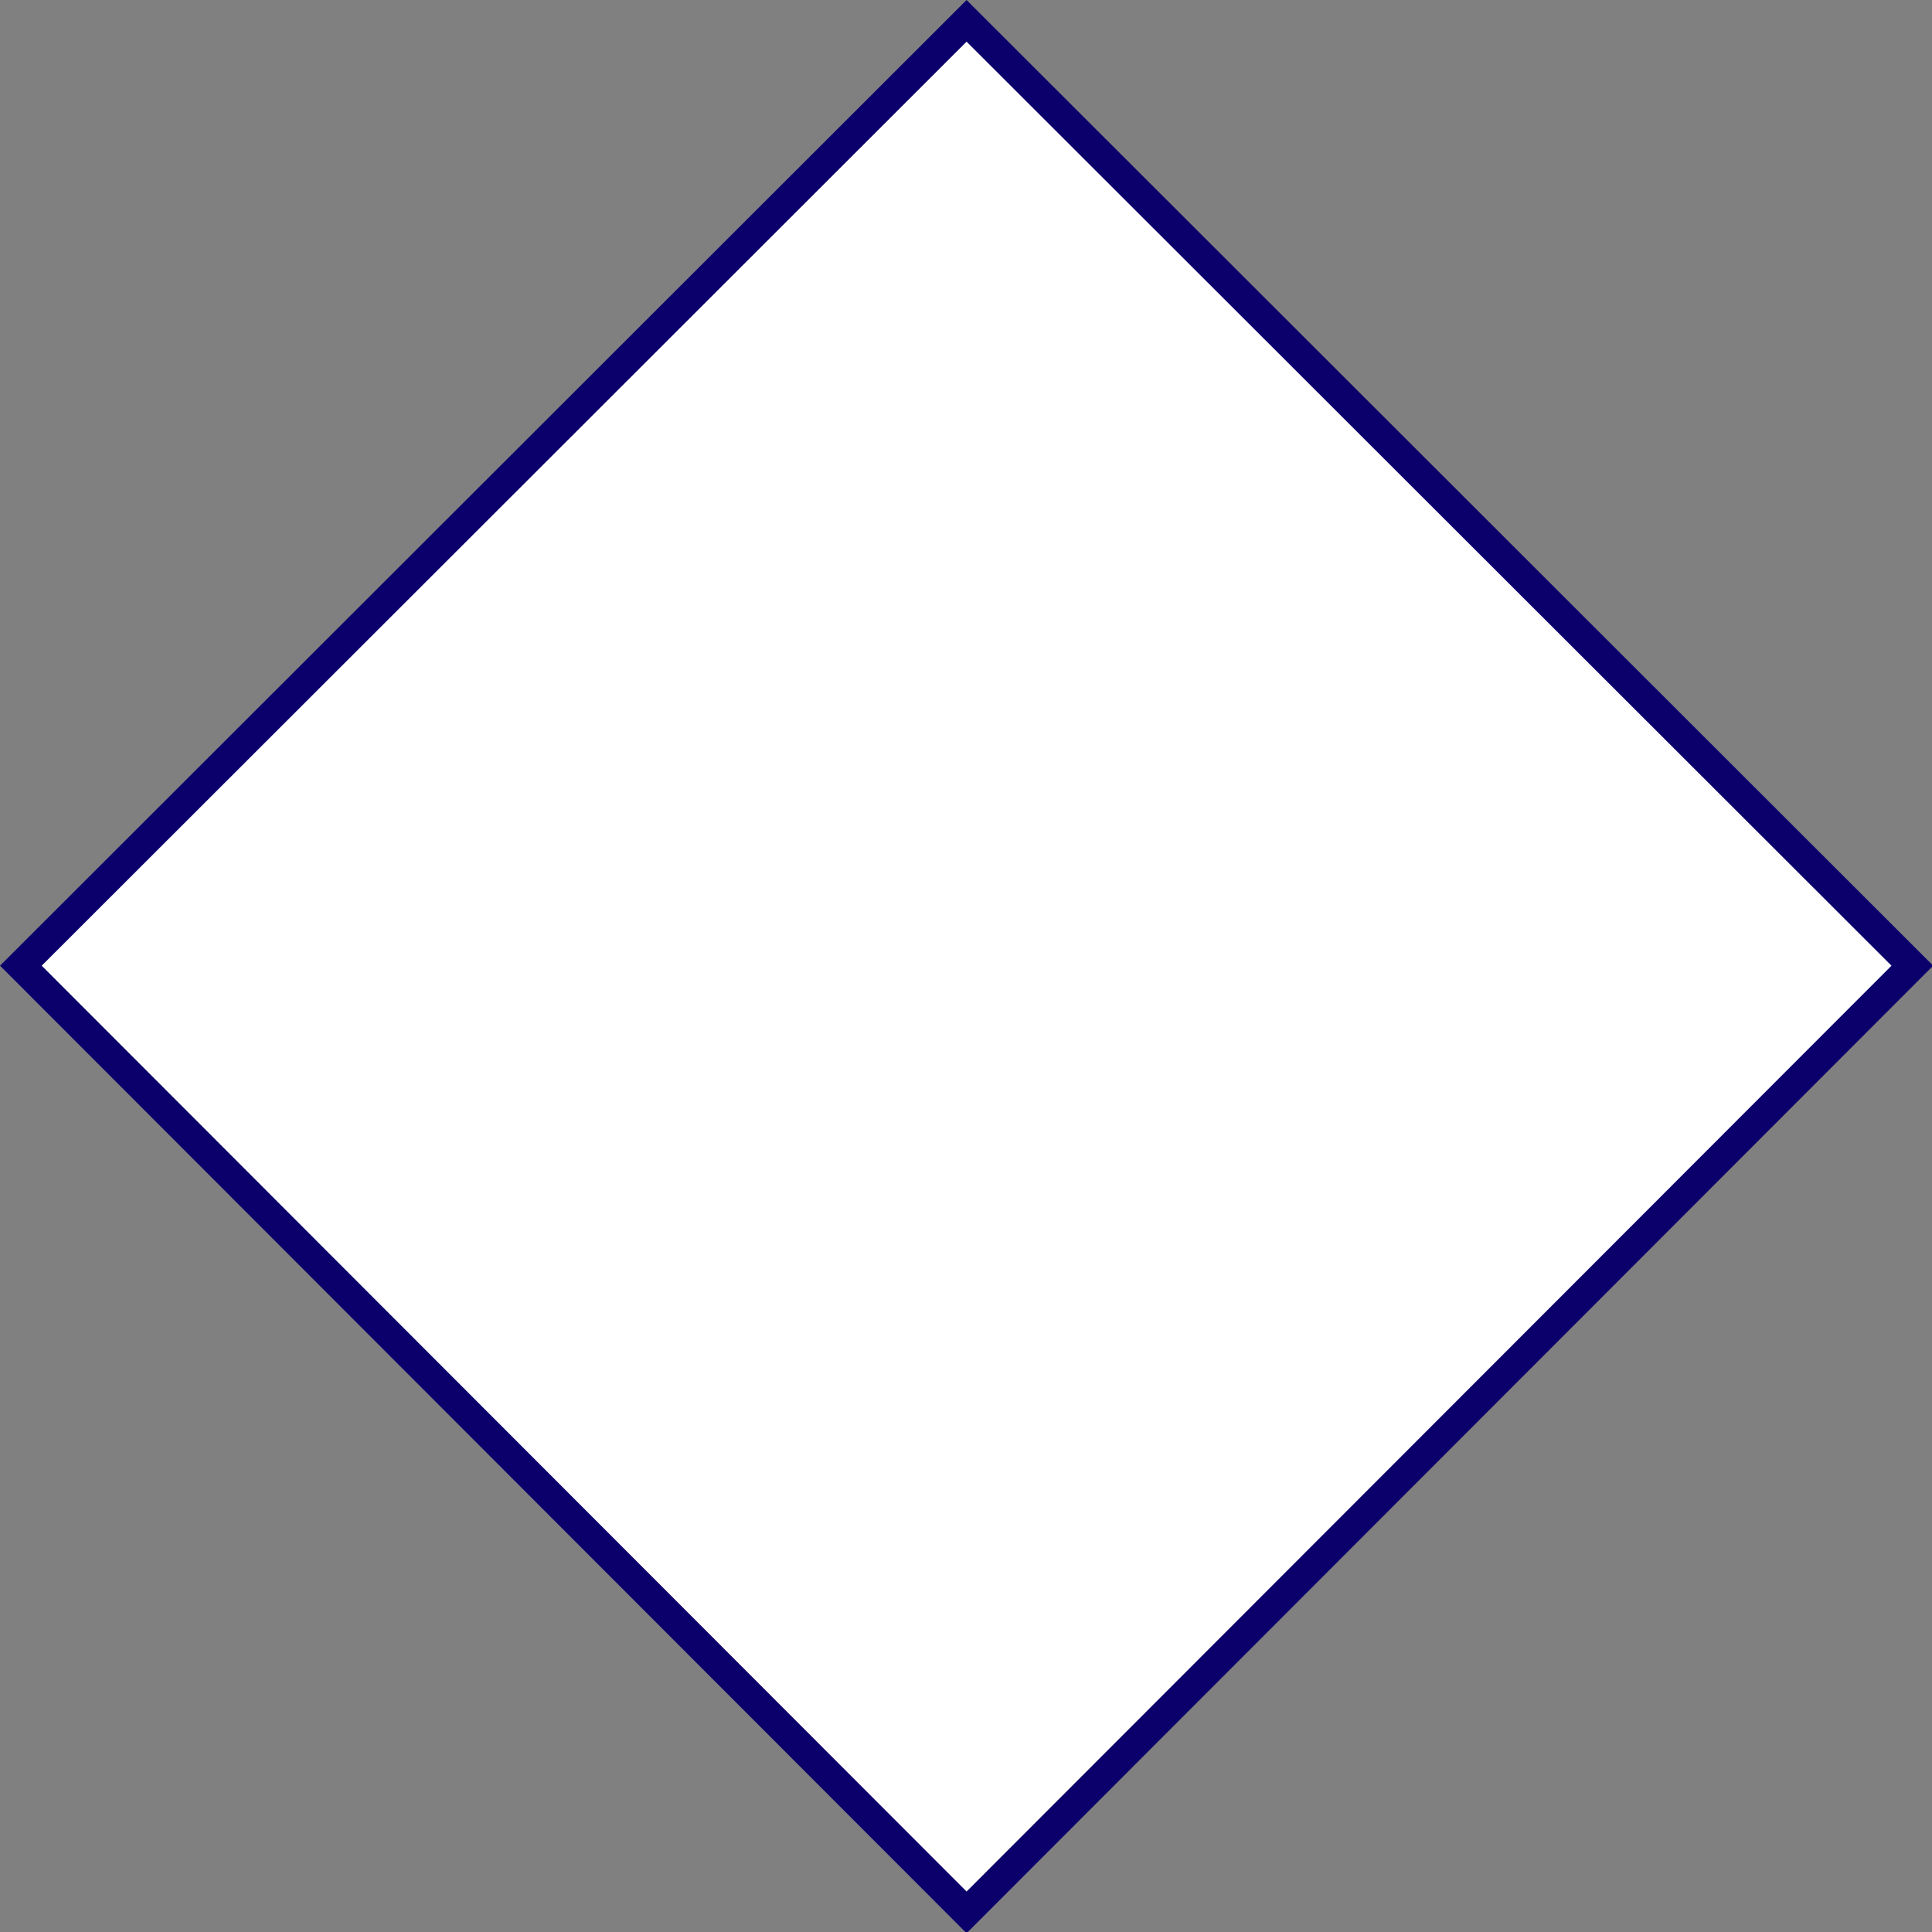 <?xml version="1.0" encoding="UTF-8" standalone="no"?>
<!-- Created with Inkscape (http://www.inkscape.org/) -->

<svg
   height="50px"
   width="50px"
   version="1.1"
   id="fork"
   sodipodi:docname="Choice.svg"
   inkscape:version="1.2.2 (732a01da63, 2022-12-09)"
   xmlns:inkscape="http://www.inkscape.org/namespaces/inkscape"
   xmlns:sodipodi="http://sodipodi.sourceforge.net/DTD/sodipodi-0.dtd"
   xmlns="http://www.w3.org/2000/svg"
   xmlns:svg="http://www.w3.org/2000/svg">
  <rect width="100%" height="100%" fill="#808080" stroke="none"/>
  <sodipodi:namedview
     id="namedview5"
     pagecolor="#ffffff"
     bordercolor="#000000"
     borderopacity="0.25"
     inkscape:showpageshadow="2"
     inkscape:pageopacity="0.0"
     inkscape:pagecheckerboard="0"
     inkscape:deskcolor="#d1d1d1"
     showgrid="false"
     inkscape:zoom="11.72383"
     inkscape:cx="24.607998"
     inkscape:cy="25.119776"
     inkscape:window-width="1280"
     inkscape:window-height="650"
     inkscape:window-x="-6"
     inkscape:window-y="-6"
     inkscape:window-maximized="1"
     inkscape:current-layer="fork" />
  <defs
     id="defs2" />
  <path
     style="fill:#ffffff;stroke:#0b006b;stroke-width:0.763;stroke-opacity:1"
     d="M 0.54,24.992 25.015,0.539 49.491,24.992 25.015,49.492 Z"
     id="lozenge" />
</svg>
